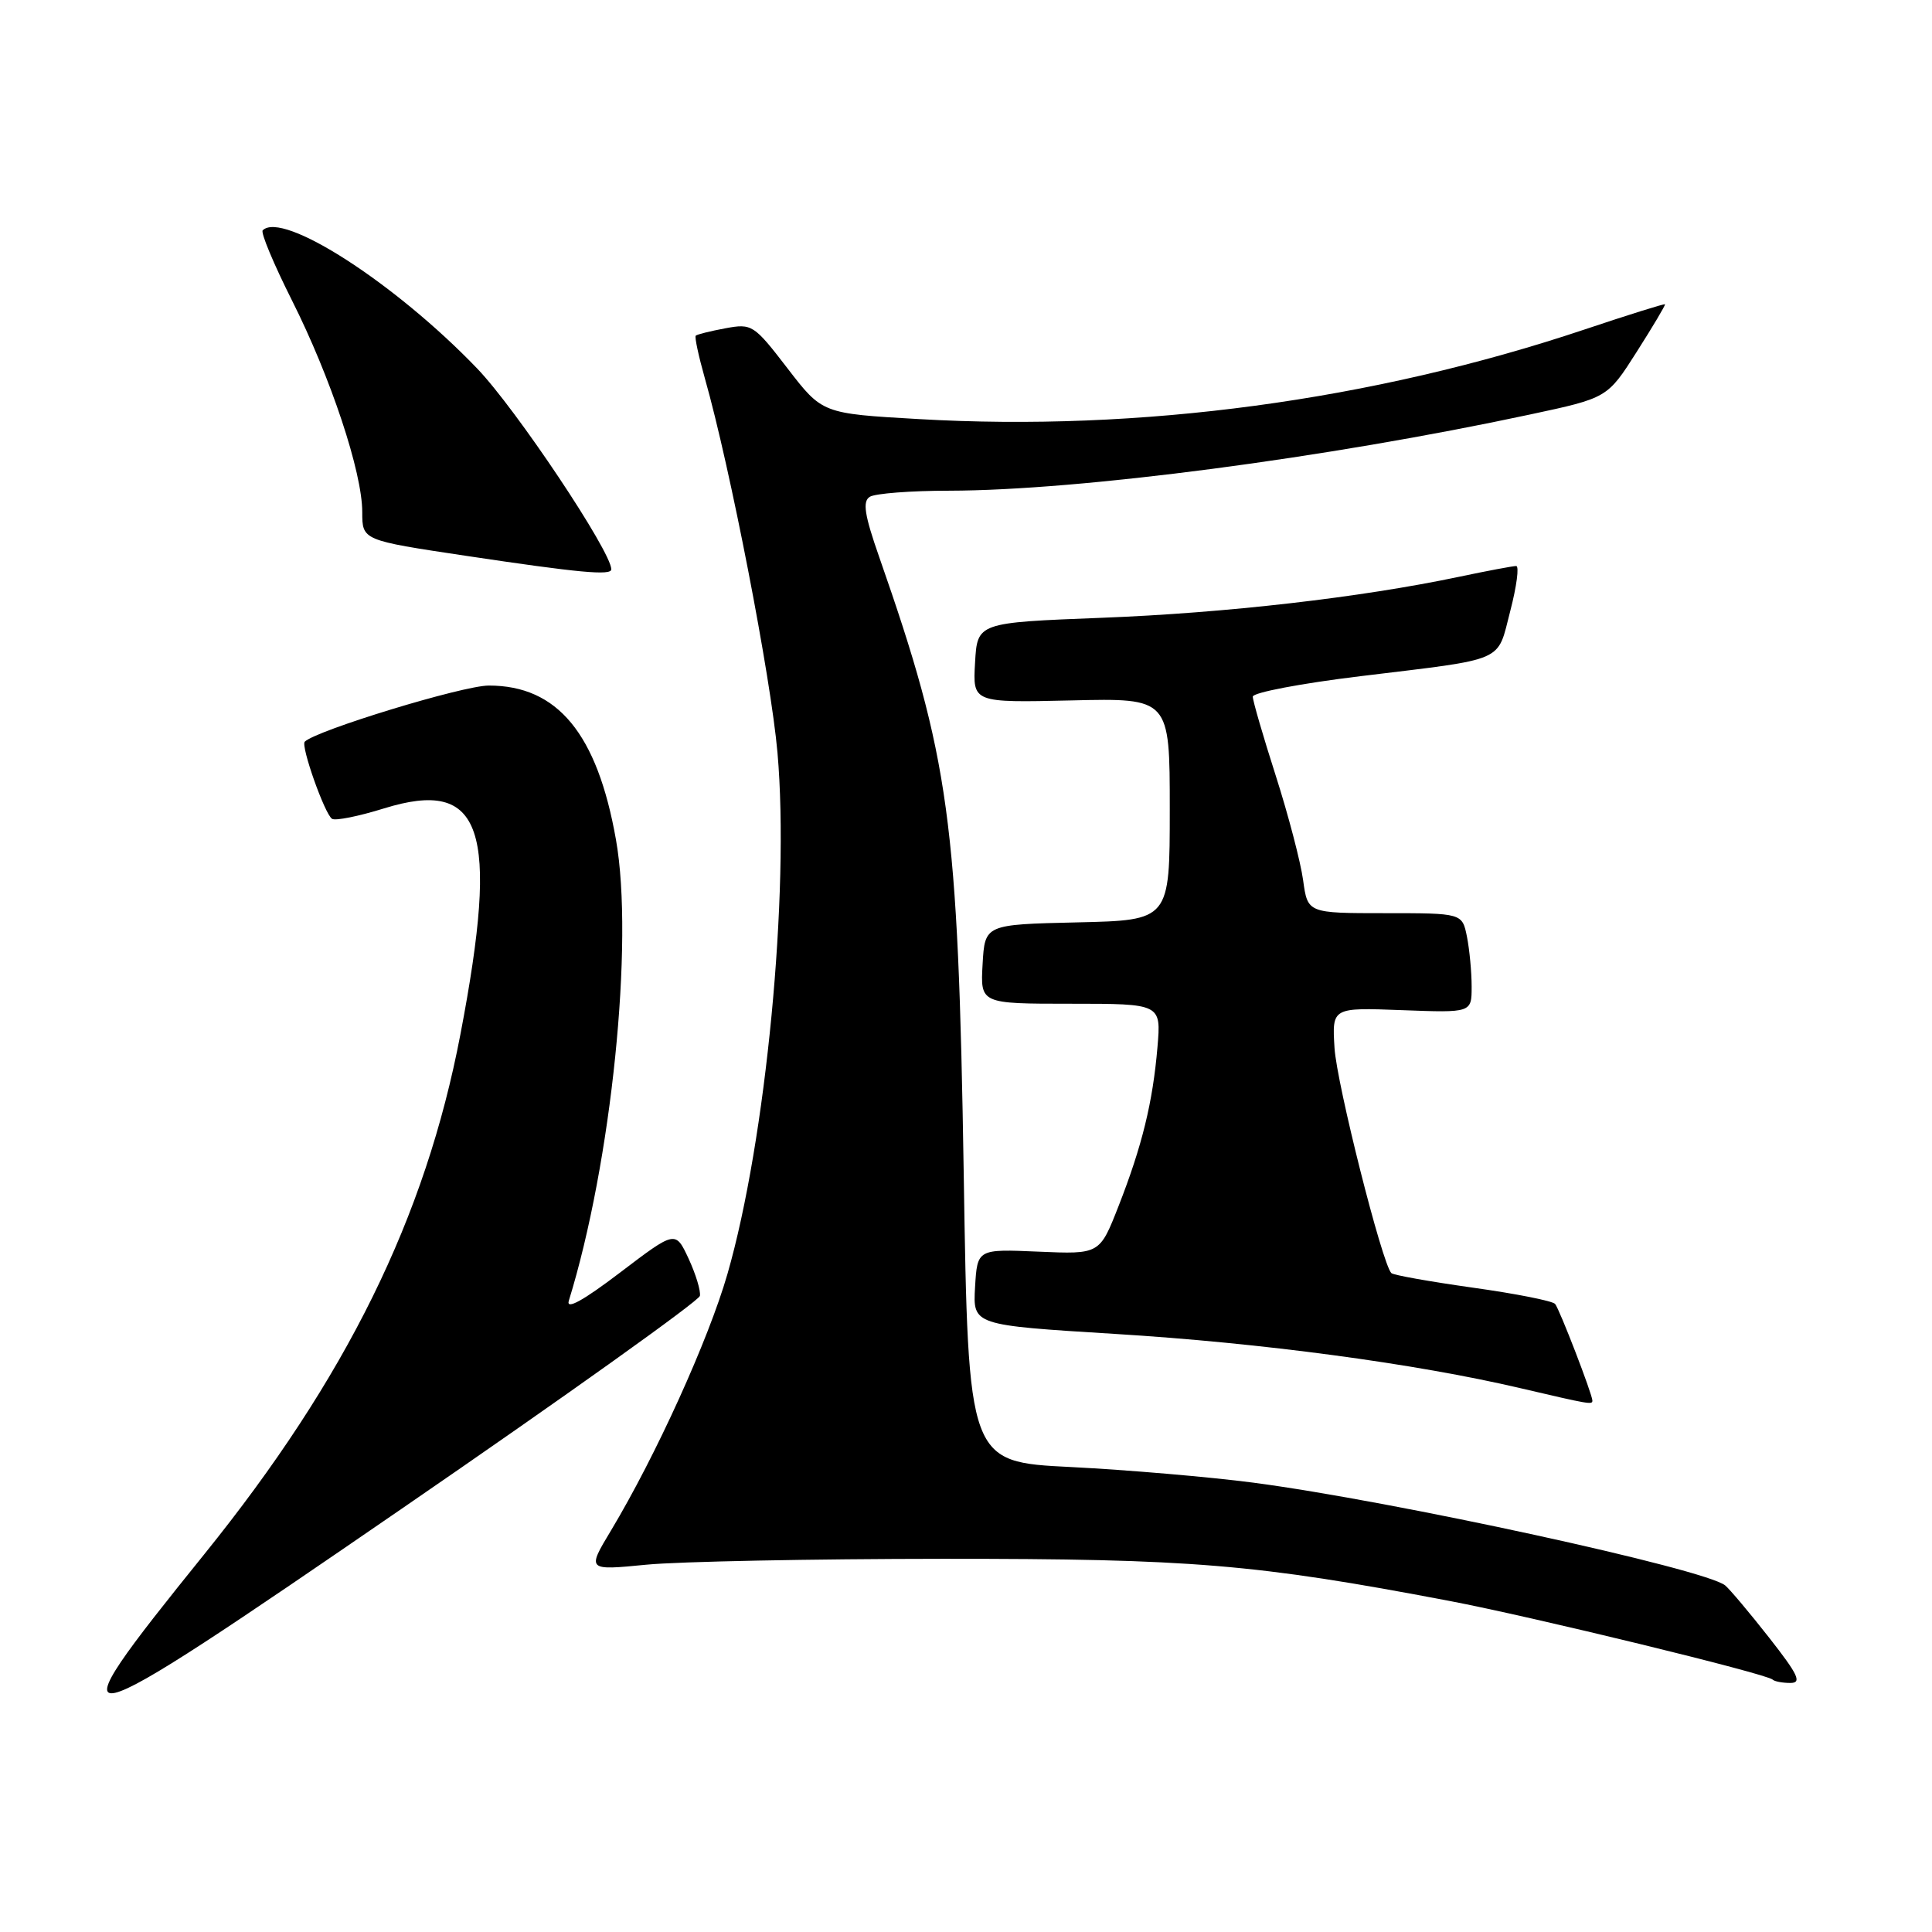 <?xml version="1.0" encoding="UTF-8" standalone="no"?>
<!DOCTYPE svg PUBLIC "-//W3C//DTD SVG 1.1//EN" "http://www.w3.org/Graphics/SVG/1.1/DTD/svg11.dtd" >
<svg xmlns="http://www.w3.org/2000/svg" xmlns:xlink="http://www.w3.org/1999/xlink" version="1.1" viewBox="0 0 256 256">
 <g >
 <path fill="currentColor"
d=" M 92.74 171.71 C 92.87 171.05 92.19 168.82 91.24 166.77 C 89.50 163.04 89.50 163.04 82.15 168.63 C 77.27 172.34 74.99 173.60 75.37 172.36 C 81.02 154.11 84.02 124.82 81.62 111.27 C 79.14 97.21 73.87 90.83 64.76 90.84 C 61.34 90.84 41.88 96.78 40.38 98.28 C 39.83 98.84 43.04 107.91 44.00 108.50 C 44.45 108.78 47.53 108.16 50.84 107.13 C 63.95 103.05 66.23 109.73 61.01 137.04 C 56.37 161.35 45.89 182.62 27.08 205.93 C 6.39 231.57 7.56 231.30 53.25 199.90 C 74.84 185.07 92.61 172.38 92.74 171.71 Z  M 234.42 217.00 C 231.83 213.70 229.21 210.59 228.60 210.08 C 225.98 207.91 184.62 198.90 166.07 196.46 C 160.26 195.70 149.38 194.77 141.90 194.39 C 128.30 193.72 128.30 193.72 127.70 155.61 C 126.95 108.58 125.85 100.58 116.49 73.78 C 114.55 68.24 114.27 66.44 115.25 65.83 C 115.94 65.39 120.68 65.02 125.78 65.02 C 143.08 64.99 175.81 60.69 202.75 54.92 C 212.99 52.73 212.99 52.73 216.88 46.61 C 219.02 43.25 220.70 40.42 220.62 40.32 C 220.54 40.22 215.75 41.72 209.99 43.65 C 181.84 53.08 151.04 57.23 121.73 55.53 C 108.96 54.80 108.96 54.80 104.35 48.81 C 99.89 43.01 99.64 42.85 96.12 43.50 C 94.13 43.87 92.36 44.31 92.19 44.48 C 92.02 44.65 92.57 47.20 93.40 50.14 C 96.75 61.92 102.14 89.71 103.02 99.73 C 104.65 118.26 101.49 151.12 96.39 168.81 C 93.88 177.53 86.90 192.90 80.96 202.80 C 77.77 208.10 77.77 208.10 85.64 207.33 C 89.96 206.91 107.67 206.56 125.00 206.55 C 157.87 206.54 166.35 207.24 192.00 212.12 C 202.96 214.20 234.12 221.79 234.89 222.56 C 235.13 222.80 236.19 223.00 237.23 223.00 C 238.79 223.00 238.27 221.91 234.42 217.00 Z  M 211.00 185.59 C 211.00 184.77 206.65 173.48 206.06 172.78 C 205.73 172.38 200.82 171.41 195.15 170.62 C 189.48 169.82 184.62 168.96 184.36 168.69 C 183.14 167.47 177.13 143.64 176.83 138.86 C 176.50 133.50 176.50 133.50 185.75 133.85 C 195.00 134.20 195.00 134.20 195.00 130.73 C 195.00 128.81 194.72 125.84 194.38 124.12 C 193.75 121.00 193.75 121.00 183.51 121.00 C 173.27 121.00 173.27 121.00 172.67 116.63 C 172.34 114.22 170.71 107.99 169.04 102.77 C 167.37 97.56 166.00 92.85 166.00 92.31 C 166.00 91.77 172.41 90.55 180.25 89.60 C 199.80 87.22 198.32 87.87 200.12 80.95 C 200.97 77.68 201.32 75.00 200.90 75.00 C 200.48 75.00 197.06 75.64 193.32 76.43 C 180.26 79.18 162.39 81.23 146.00 81.86 C 129.50 82.50 129.50 82.50 129.20 87.81 C 128.89 93.11 128.89 93.11 141.95 92.81 C 155.00 92.50 155.00 92.50 155.00 107.22 C 155.00 121.94 155.00 121.94 142.75 122.22 C 130.50 122.50 130.50 122.50 130.20 127.75 C 129.90 133.00 129.90 133.00 141.88 133.00 C 153.86 133.00 153.86 133.00 153.37 138.75 C 152.75 146.07 151.33 151.86 148.20 159.85 C 145.71 166.20 145.71 166.20 137.60 165.85 C 129.50 165.50 129.50 165.50 129.20 170.55 C 128.91 175.59 128.91 175.59 147.73 176.75 C 167.14 177.94 187.51 180.67 201.50 183.95 C 210.64 186.09 211.00 186.15 211.00 185.59 Z  M 81.00 75.44 C 81.00 73.09 68.38 54.19 63.22 48.82 C 52.37 37.52 37.43 27.90 34.81 30.52 C 34.52 30.81 36.26 34.97 38.67 39.77 C 43.84 50.05 48.00 62.58 48.00 67.85 C 48.00 71.59 48.00 71.59 61.75 73.65 C 76.76 75.90 81.00 76.29 81.00 75.44 Z "/>
</g>
</svg>
